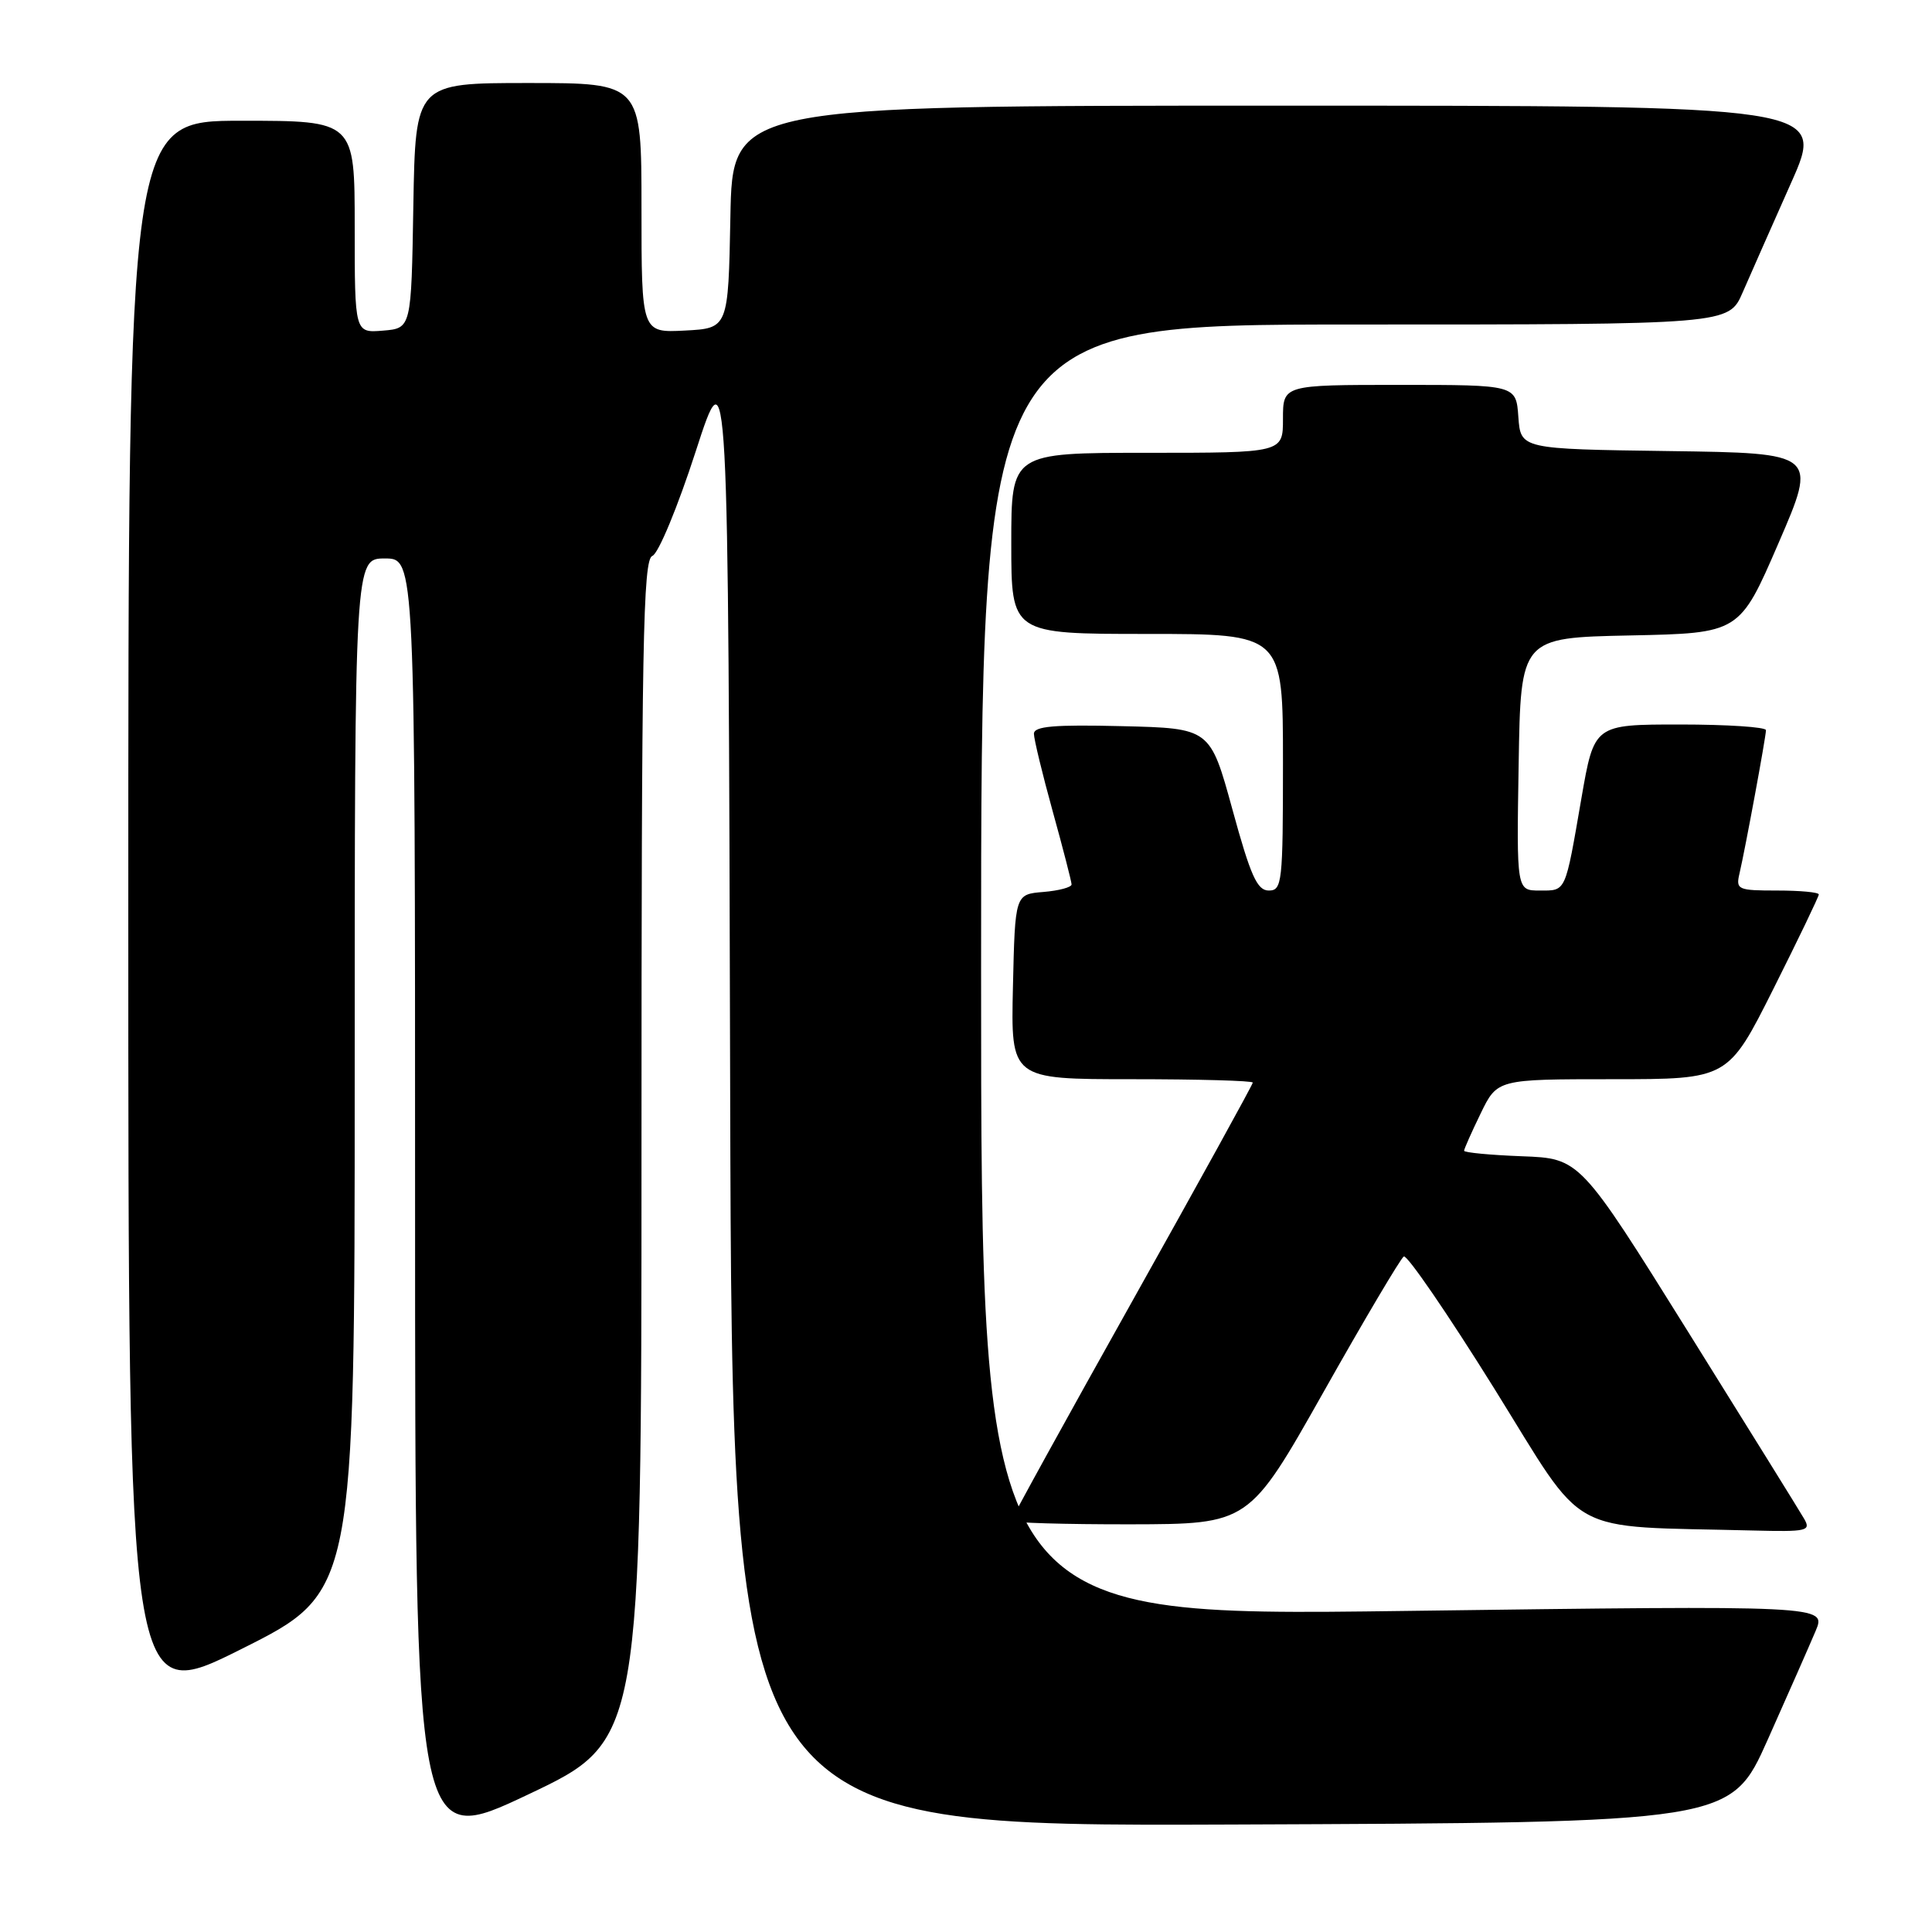 <?xml version="1.0" encoding="UTF-8" standalone="no"?>
<!DOCTYPE svg PUBLIC "-//W3C//DTD SVG 1.1//EN" "http://www.w3.org/Graphics/SVG/1.1/DTD/svg11.dtd" >
<svg xmlns="http://www.w3.org/2000/svg" xmlns:xlink="http://www.w3.org/1999/xlink" version="1.1" viewBox="0 0 256 256">
 <g >
 <path fill="currentColor"
d=" M 85.00 152.44 C 85.00 85.28 85.20 74.14 86.44 73.66 C 87.24 73.36 89.80 67.18 92.19 59.80 C 96.50 46.50 96.50 46.50 96.75 144.26 C 97.01 242.01 97.01 242.01 163.17 241.76 C 229.33 241.50 229.33 241.50 234.24 230.50 C 236.94 224.45 239.79 217.98 240.58 216.11 C 242.01 212.72 242.01 212.72 186.01 213.46 C 130.00 214.20 130.00 214.20 130.00 128.60 C 130.00 43.00 130.00 43.00 179.54 43.00 C 229.07 43.00 229.07 43.00 230.91 38.75 C 231.93 36.41 234.81 29.89 237.32 24.25 C 241.89 14.00 241.89 14.00 169.47 14.00 C 97.05 14.00 97.05 14.00 96.78 28.75 C 96.50 43.50 96.50 43.50 90.75 43.80 C 85.00 44.10 85.00 44.10 85.00 27.55 C 85.00 11.00 85.00 11.00 70.02 11.00 C 55.05 11.00 55.05 11.00 54.77 27.25 C 54.50 43.50 54.50 43.50 50.75 43.81 C 47.00 44.12 47.00 44.12 47.00 30.06 C 47.00 16.00 47.00 16.00 32.00 16.00 C 17.00 16.00 17.00 16.00 17.00 121.01 C 17.00 226.01 17.00 226.01 32.00 218.50 C 47.00 210.99 47.00 210.99 47.00 142.49 C 47.00 74.00 47.00 74.00 51.00 74.00 C 55.00 74.00 55.00 74.00 55.00 159.44 C 55.00 244.88 55.00 244.88 70.00 237.77 C 85.00 230.66 85.00 230.66 85.00 152.44 Z  M 239.06 201.25 C 238.51 200.29 231.59 189.15 223.70 176.50 C 209.35 153.50 209.35 153.50 201.67 153.21 C 197.45 153.05 194.00 152.72 194.00 152.48 C 194.00 152.25 194.99 150.02 196.20 147.53 C 198.40 143.00 198.40 143.00 213.69 143.00 C 228.98 143.00 228.98 143.00 234.99 131.02 C 238.30 124.42 241.00 118.80 241.00 118.52 C 241.00 118.23 238.52 118.00 235.48 118.00 C 230.27 118.00 229.99 117.88 230.49 115.75 C 231.26 112.45 234.00 97.62 234.00 96.75 C 234.00 96.34 228.88 96.00 222.62 96.00 C 211.24 96.00 211.24 96.00 209.55 105.75 C 207.36 118.42 207.55 118.00 204.01 118.00 C 200.95 118.00 200.95 118.00 201.23 101.25 C 201.50 84.50 201.50 84.50 216.00 84.20 C 230.50 83.90 230.50 83.90 235.66 71.97 C 240.82 60.04 240.82 60.04 221.16 59.77 C 201.50 59.50 201.50 59.50 201.19 55.25 C 200.89 51.00 200.89 51.00 185.44 51.00 C 170.00 51.00 170.00 51.00 170.00 55.50 C 170.00 60.00 170.00 60.00 152.00 60.00 C 134.00 60.00 134.00 60.00 134.00 72.00 C 134.00 84.00 134.00 84.00 152.00 84.00 C 170.00 84.00 170.00 84.00 170.00 101.00 C 170.00 116.97 169.89 118.00 168.12 118.00 C 166.58 118.00 165.71 116.06 163.30 107.25 C 160.35 96.50 160.35 96.50 148.68 96.22 C 139.67 96.00 137.00 96.23 137.00 97.23 C 137.00 97.93 138.12 102.56 139.49 107.51 C 140.86 112.45 141.98 116.81 141.99 117.19 C 141.99 117.57 140.31 118.02 138.25 118.19 C 134.50 118.50 134.50 118.50 134.22 130.75 C 133.94 143.00 133.94 143.00 149.97 143.00 C 158.79 143.00 166.00 143.20 166.00 143.45 C 166.00 143.70 158.80 156.76 150.00 172.47 C 141.20 188.18 134.00 201.25 134.00 201.52 C 134.00 201.78 141.09 201.99 149.75 201.98 C 165.50 201.95 165.50 201.95 175.37 184.46 C 180.79 174.84 185.58 166.76 186.01 166.49 C 186.44 166.23 191.83 174.09 197.98 183.96 C 210.45 203.99 207.09 202.15 232.29 202.80 C 239.45 202.98 239.99 202.86 239.06 201.25 Z "/>
</g>
</svg>